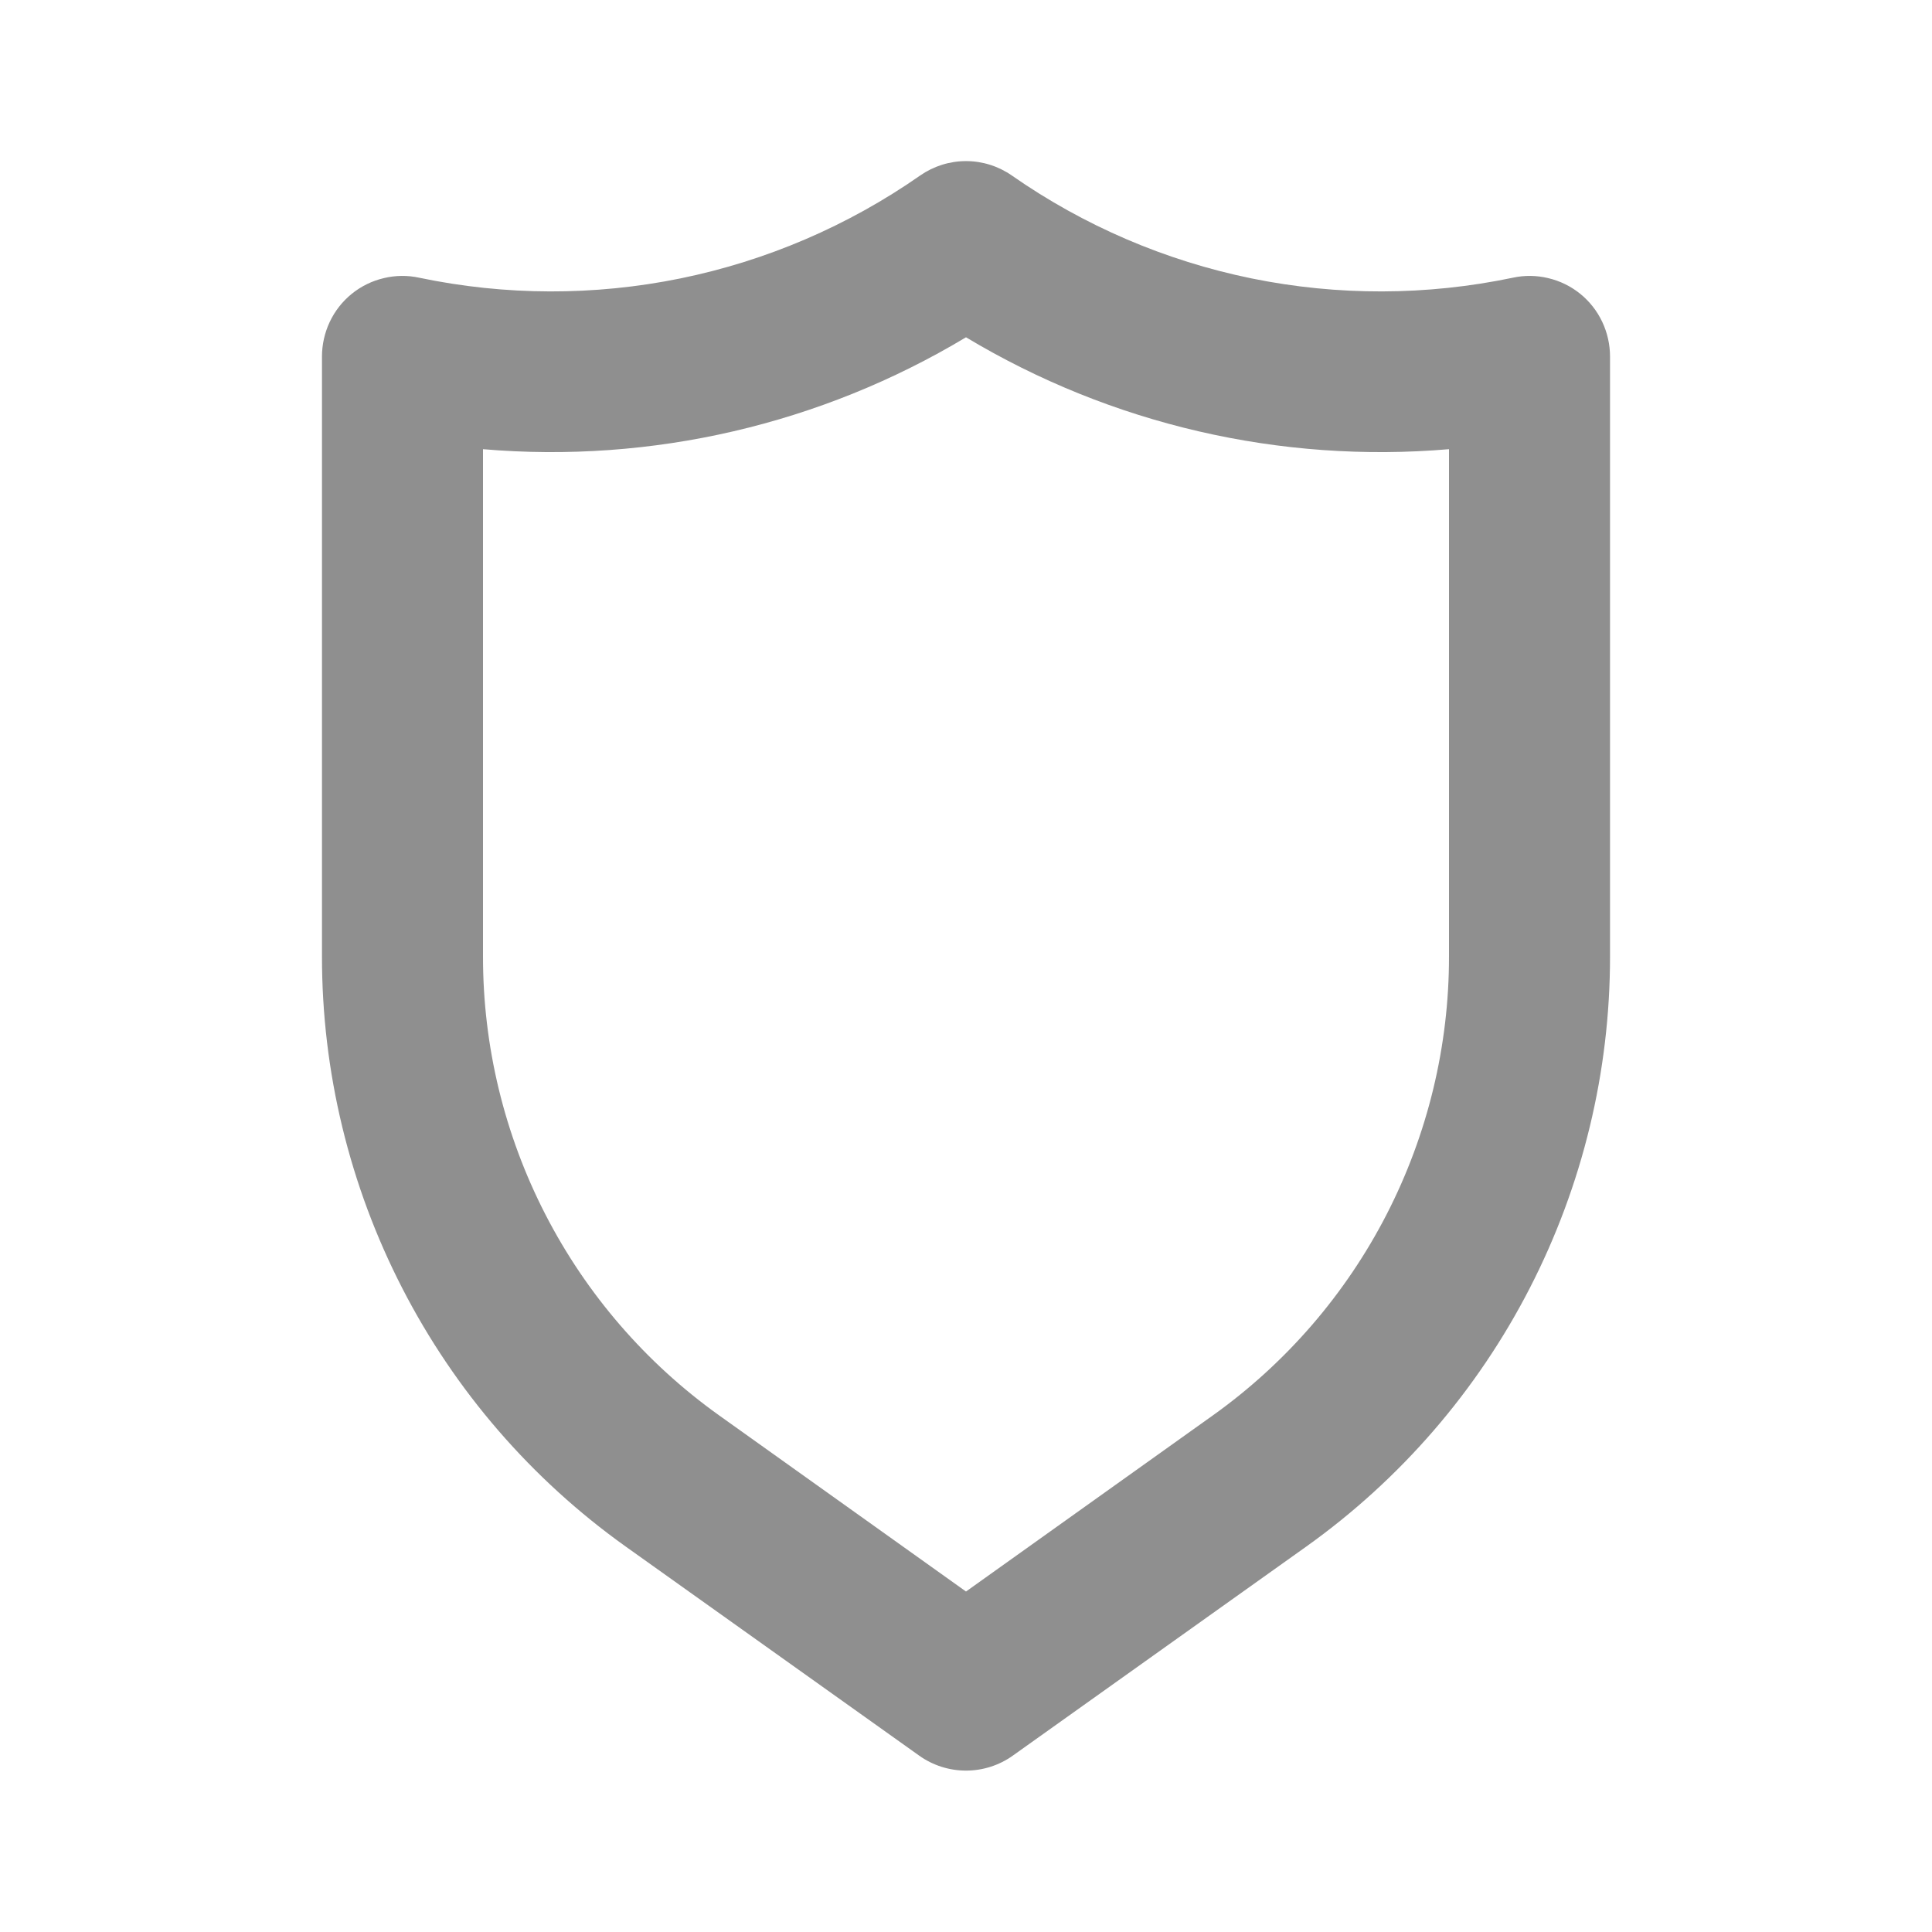 <svg width="26" height="26" viewBox="0 0 26 26" fill="none" xmlns="http://www.w3.org/2000/svg">
<path d="M21.266 3.954C21.14 3.852 20.993 3.78 20.835 3.743C20.678 3.705 20.514 3.703 20.356 3.738C19.198 3.98 18.003 3.983 16.844 3.747C15.685 3.51 14.587 3.039 13.617 2.362C13.436 2.236 13.221 2.168 13 2.168C12.779 2.168 12.564 2.236 12.383 2.362C11.413 3.039 10.315 3.51 9.156 3.747C7.997 3.983 6.802 3.98 5.644 3.738C5.486 3.703 5.322 3.705 5.165 3.743C5.007 3.78 4.86 3.852 4.734 3.954C4.608 4.056 4.507 4.185 4.438 4.331C4.369 4.477 4.333 4.637 4.333 4.799V12.87C4.332 14.423 4.703 15.954 5.413 17.335C6.123 18.717 7.153 19.908 8.418 20.811L12.372 23.628C12.555 23.758 12.775 23.828 13 23.828C13.225 23.828 13.445 23.758 13.628 23.628L17.582 20.811C18.847 19.908 19.877 18.717 20.587 17.335C21.297 15.954 21.668 14.423 21.667 12.87V4.799C21.667 4.637 21.631 4.477 21.562 4.331C21.493 4.185 21.392 4.056 21.266 3.954ZM19.5 12.87C19.501 14.078 19.213 15.268 18.661 16.342C18.109 17.416 17.308 18.343 16.326 19.045L13 21.418L9.674 19.045C8.692 18.343 7.891 17.416 7.339 16.342C6.787 15.268 6.499 14.078 6.5 12.87V6.045C8.771 6.239 11.046 5.712 13 4.539C14.954 5.712 17.229 6.239 19.5 6.045V12.87Z" fill="#8F8F8F"/>
</svg>
